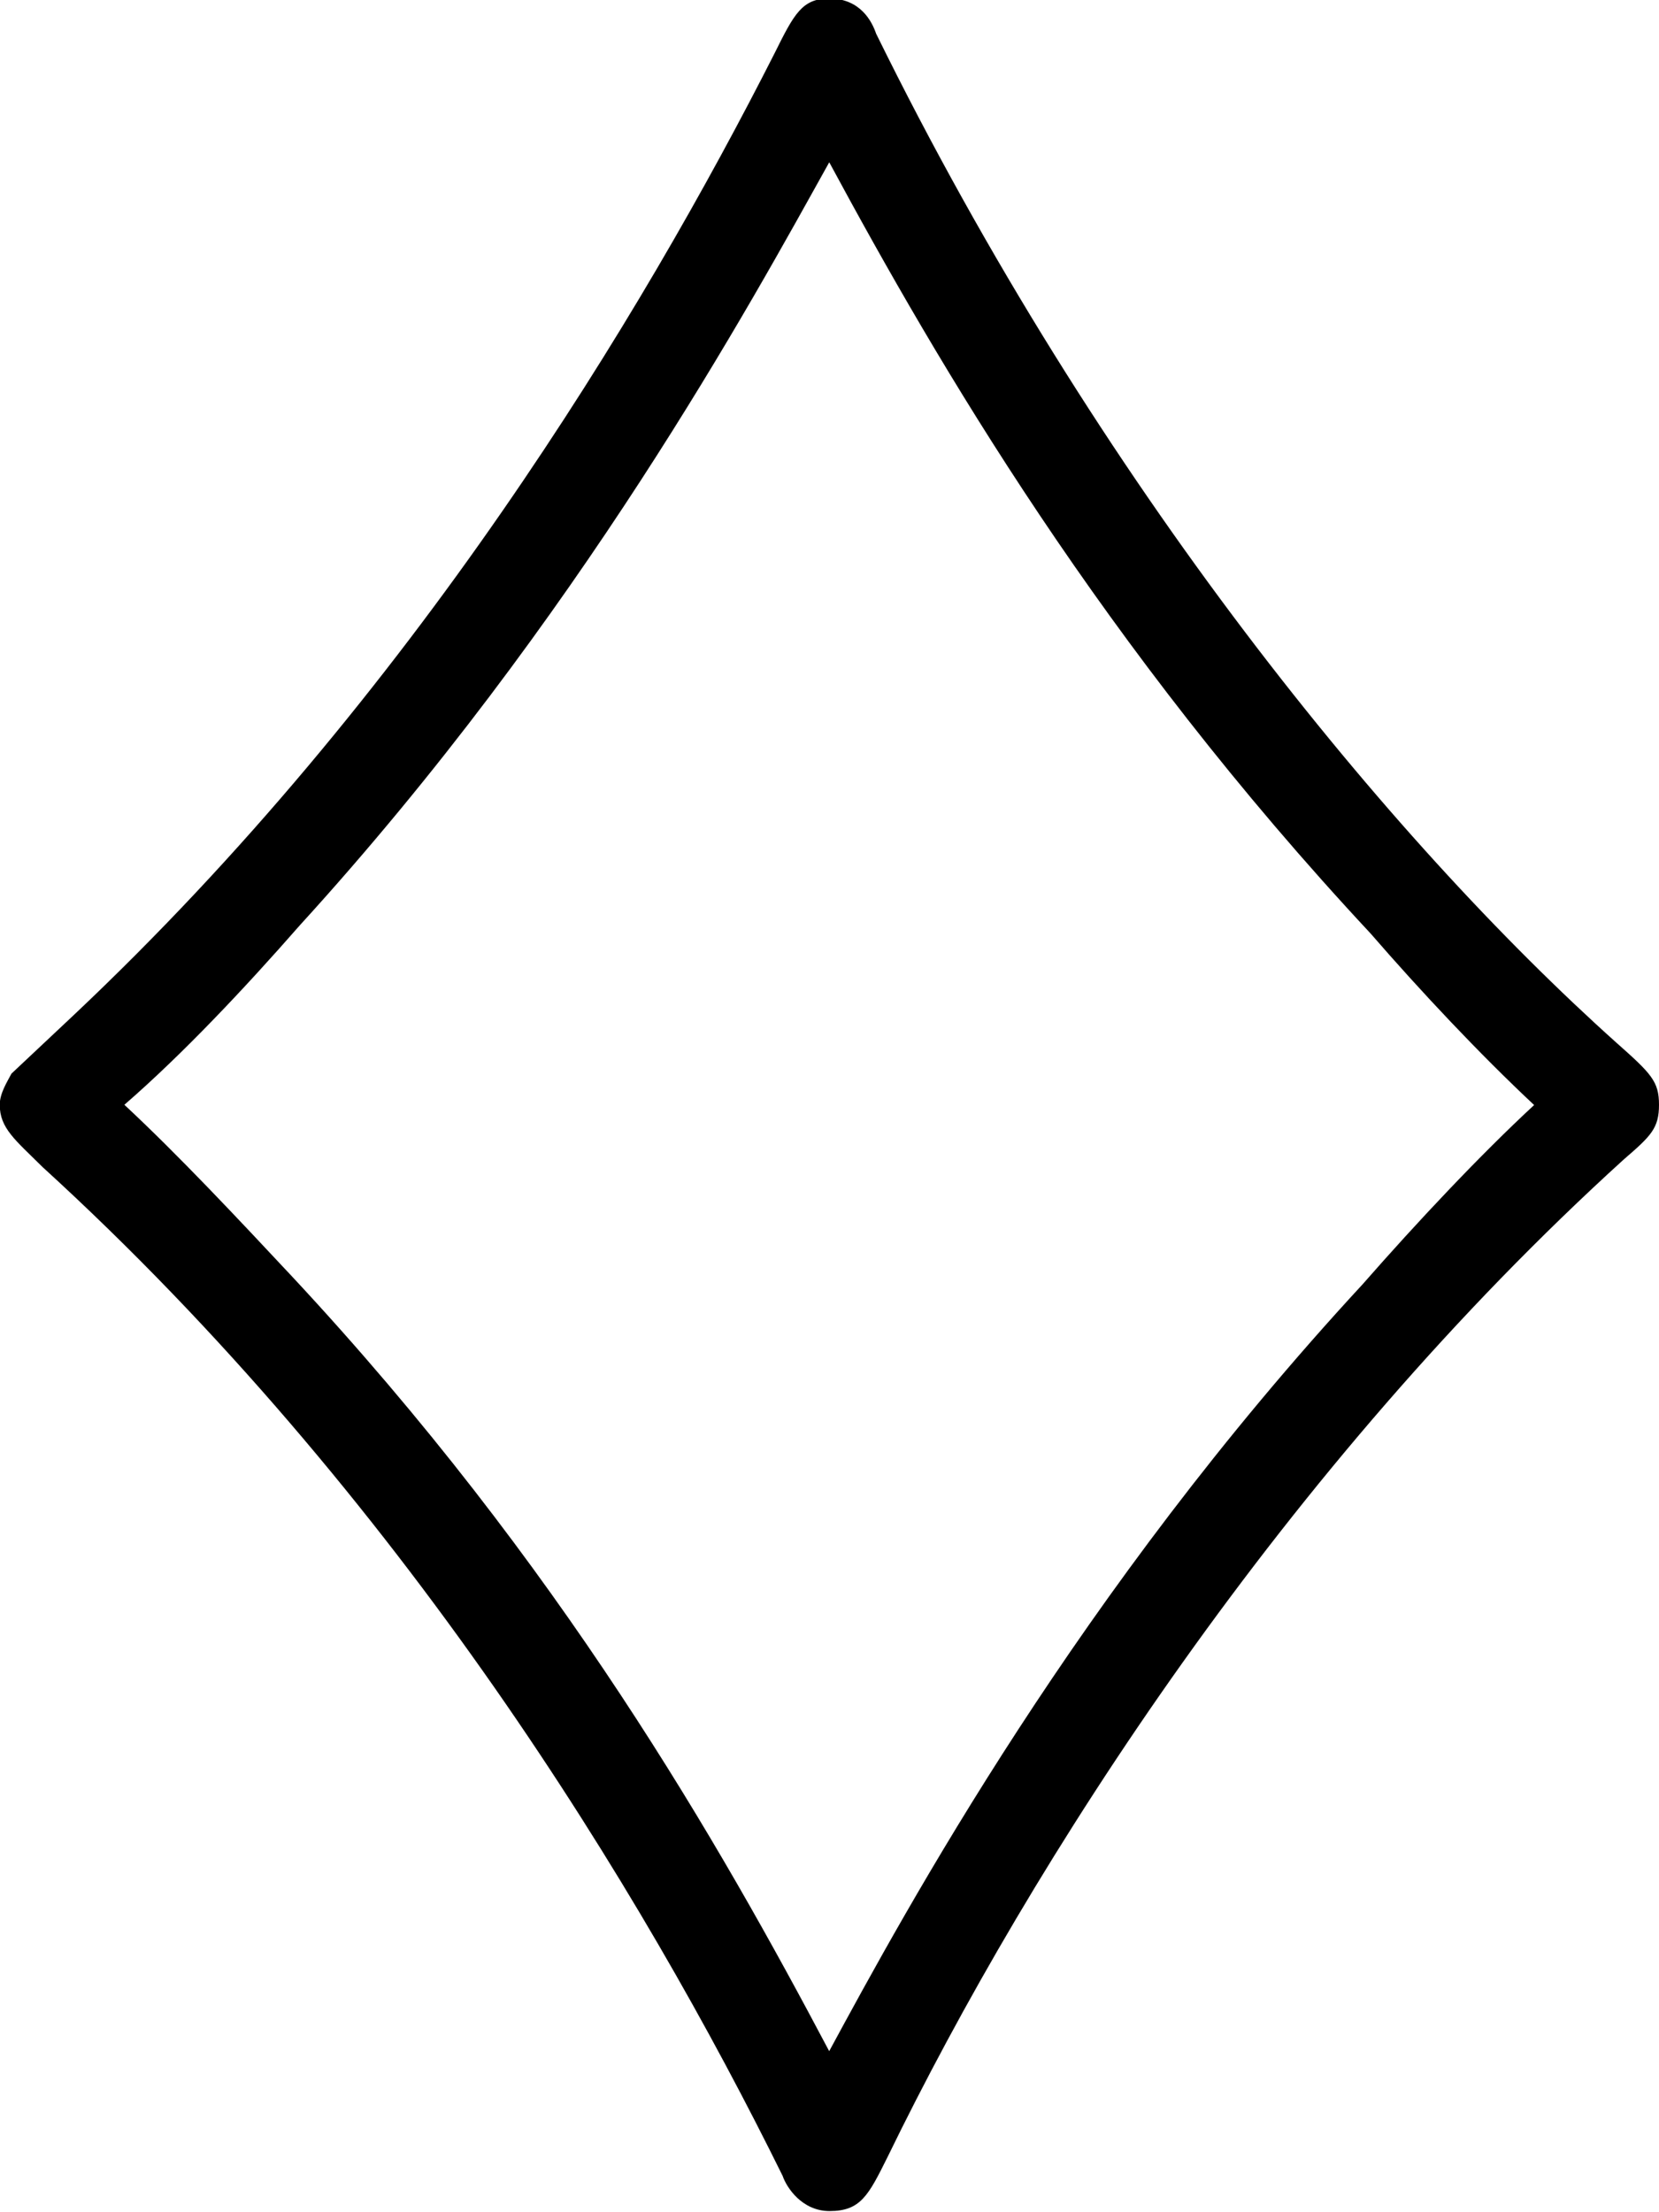 <?xml version="1.0" encoding="UTF-8"?>
<svg fill="#000000" version="1.1" viewBox="0 0 6.656 8.875" xmlns="http://www.w3.org/2000/svg" xmlns:xlink="http://www.w3.org/1999/xlink">
<defs>
<g id="a">
<path d="m0.594-2.938c-0.016 0.031-0.047 0.078-0.047 0.125 0 0.094 0.062 0.141 0.172 0.25 1.438 1.312 2.406 2.906 2.969 4.047 0.016 0.047 0.078 0.141 0.188 0.141 0.125 0 0.156-0.062 0.234-0.219 0.578-1.188 1.594-2.766 2.953-4 0.109-0.094 0.141-0.125 0.141-0.219s-0.031-0.125-0.172-0.25c-0.906-0.812-2.078-2.234-2.969-4.047-0.016-0.047-0.062-0.141-0.188-0.141-0.109 0-0.141 0.062-0.219 0.219-0.531 1.047-1.453 2.578-2.812 3.859zm3.281 3.922c-0.438-0.828-1.078-1.953-2.156-3.109-0.219-0.234-0.453-0.484-0.672-0.688 0.234-0.203 0.484-0.469 0.703-0.719 1.125-1.234 1.812-2.5 2.125-3.062 0.438 0.812 1.094 1.938 2.172 3.094 0.203 0.234 0.438 0.484 0.656 0.688-0.219 0.203-0.469 0.469-0.688 0.719-1.141 1.234-1.828 2.5-2.141 3.078z"/>
</g>
</defs>
<g transform="translate(-149.26 -127.52)">
<use x="148.712" y="134.765" xlink:href="#a"/>
</g>
</svg>
